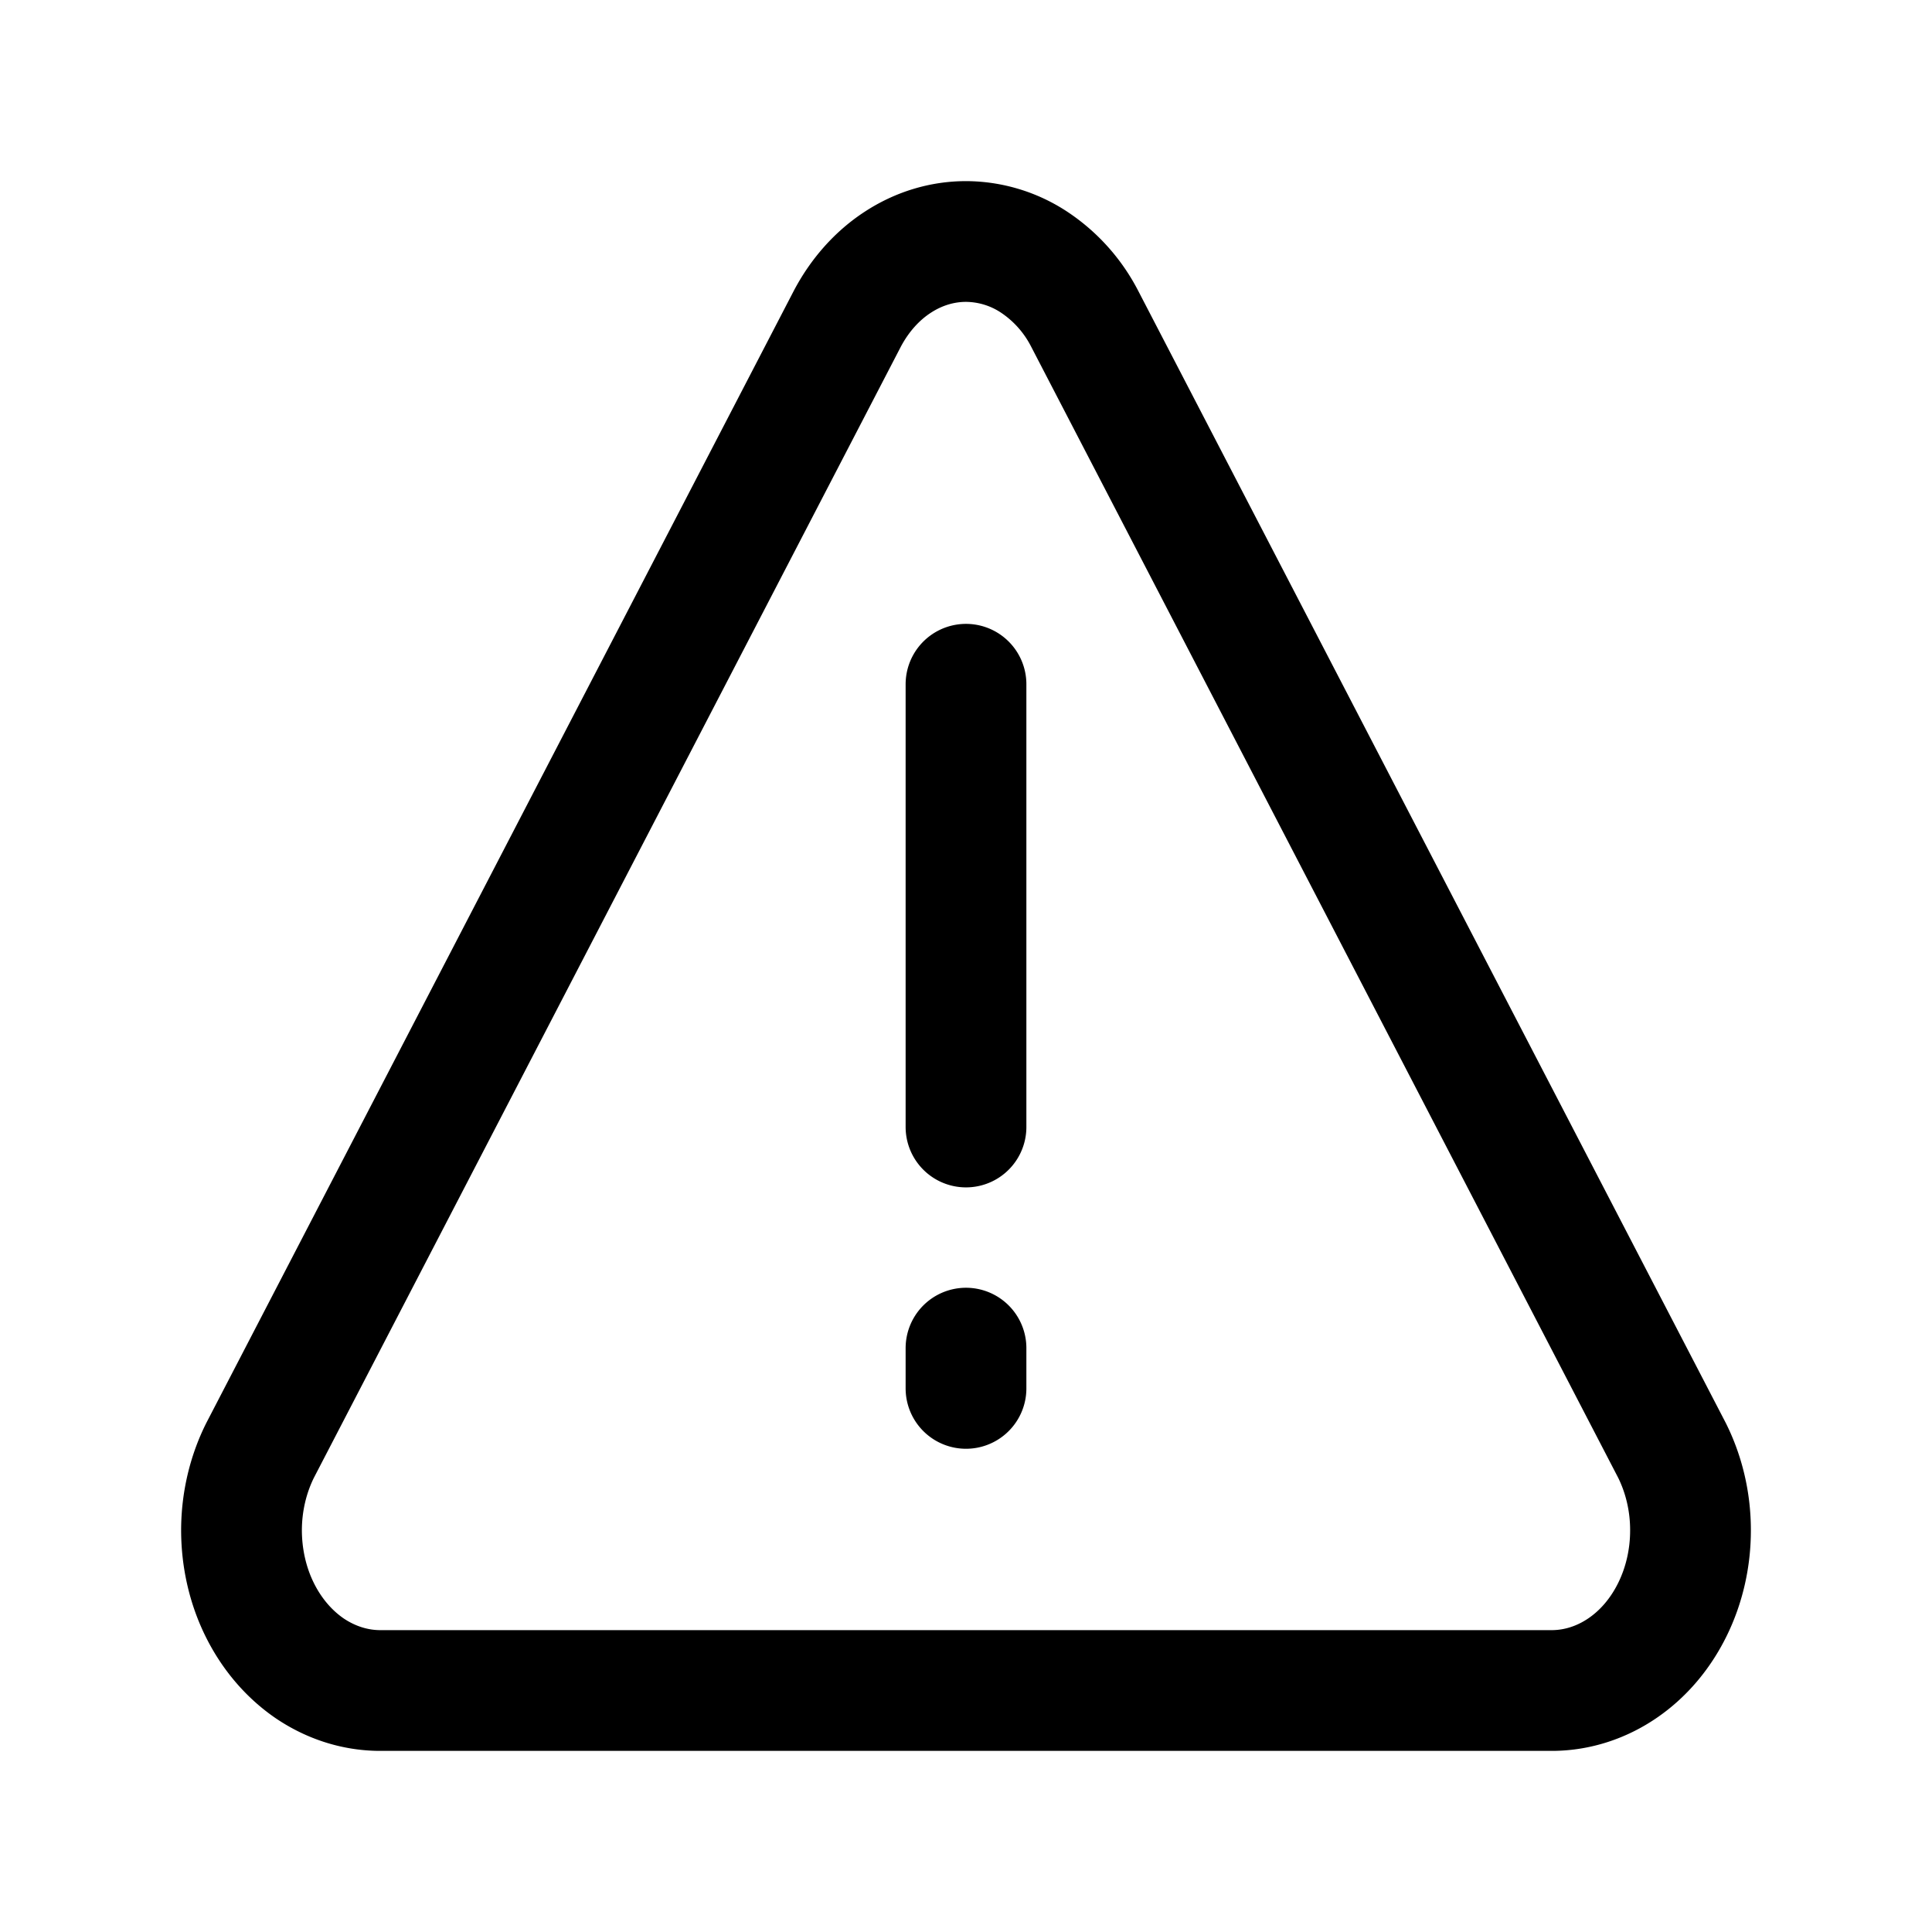 <svg xmlns="http://www.w3.org/2000/svg" width="24" height="24" fill="none" viewBox="0 0 24 24" stroke-width="1.5" stroke-linecap="round" stroke-linejoin="round" stroke="currentColor"><path d="M12 8.5V14m0 3.247v-.5m-1.473-12.79-7.296 14.06c-.15.3-.23.642-.231.989 0 .347.077.689.226.99.149.302.364.553.623.73.26.175.554.27.855.274h14.592c.3-.004.596-.099.855-.275.26-.176.474-.427.623-.729.149-.301.227-.643.226-.99 0-.347-.08-.688-.23-.989l-7.297-14.06a1.866 1.866 0 0 0-.628-.701A1.547 1.547 0 0 0 12 3c-.296 0-.587.088-.845.256-.258.167-.474.41-.628.701v0Z"/></svg>